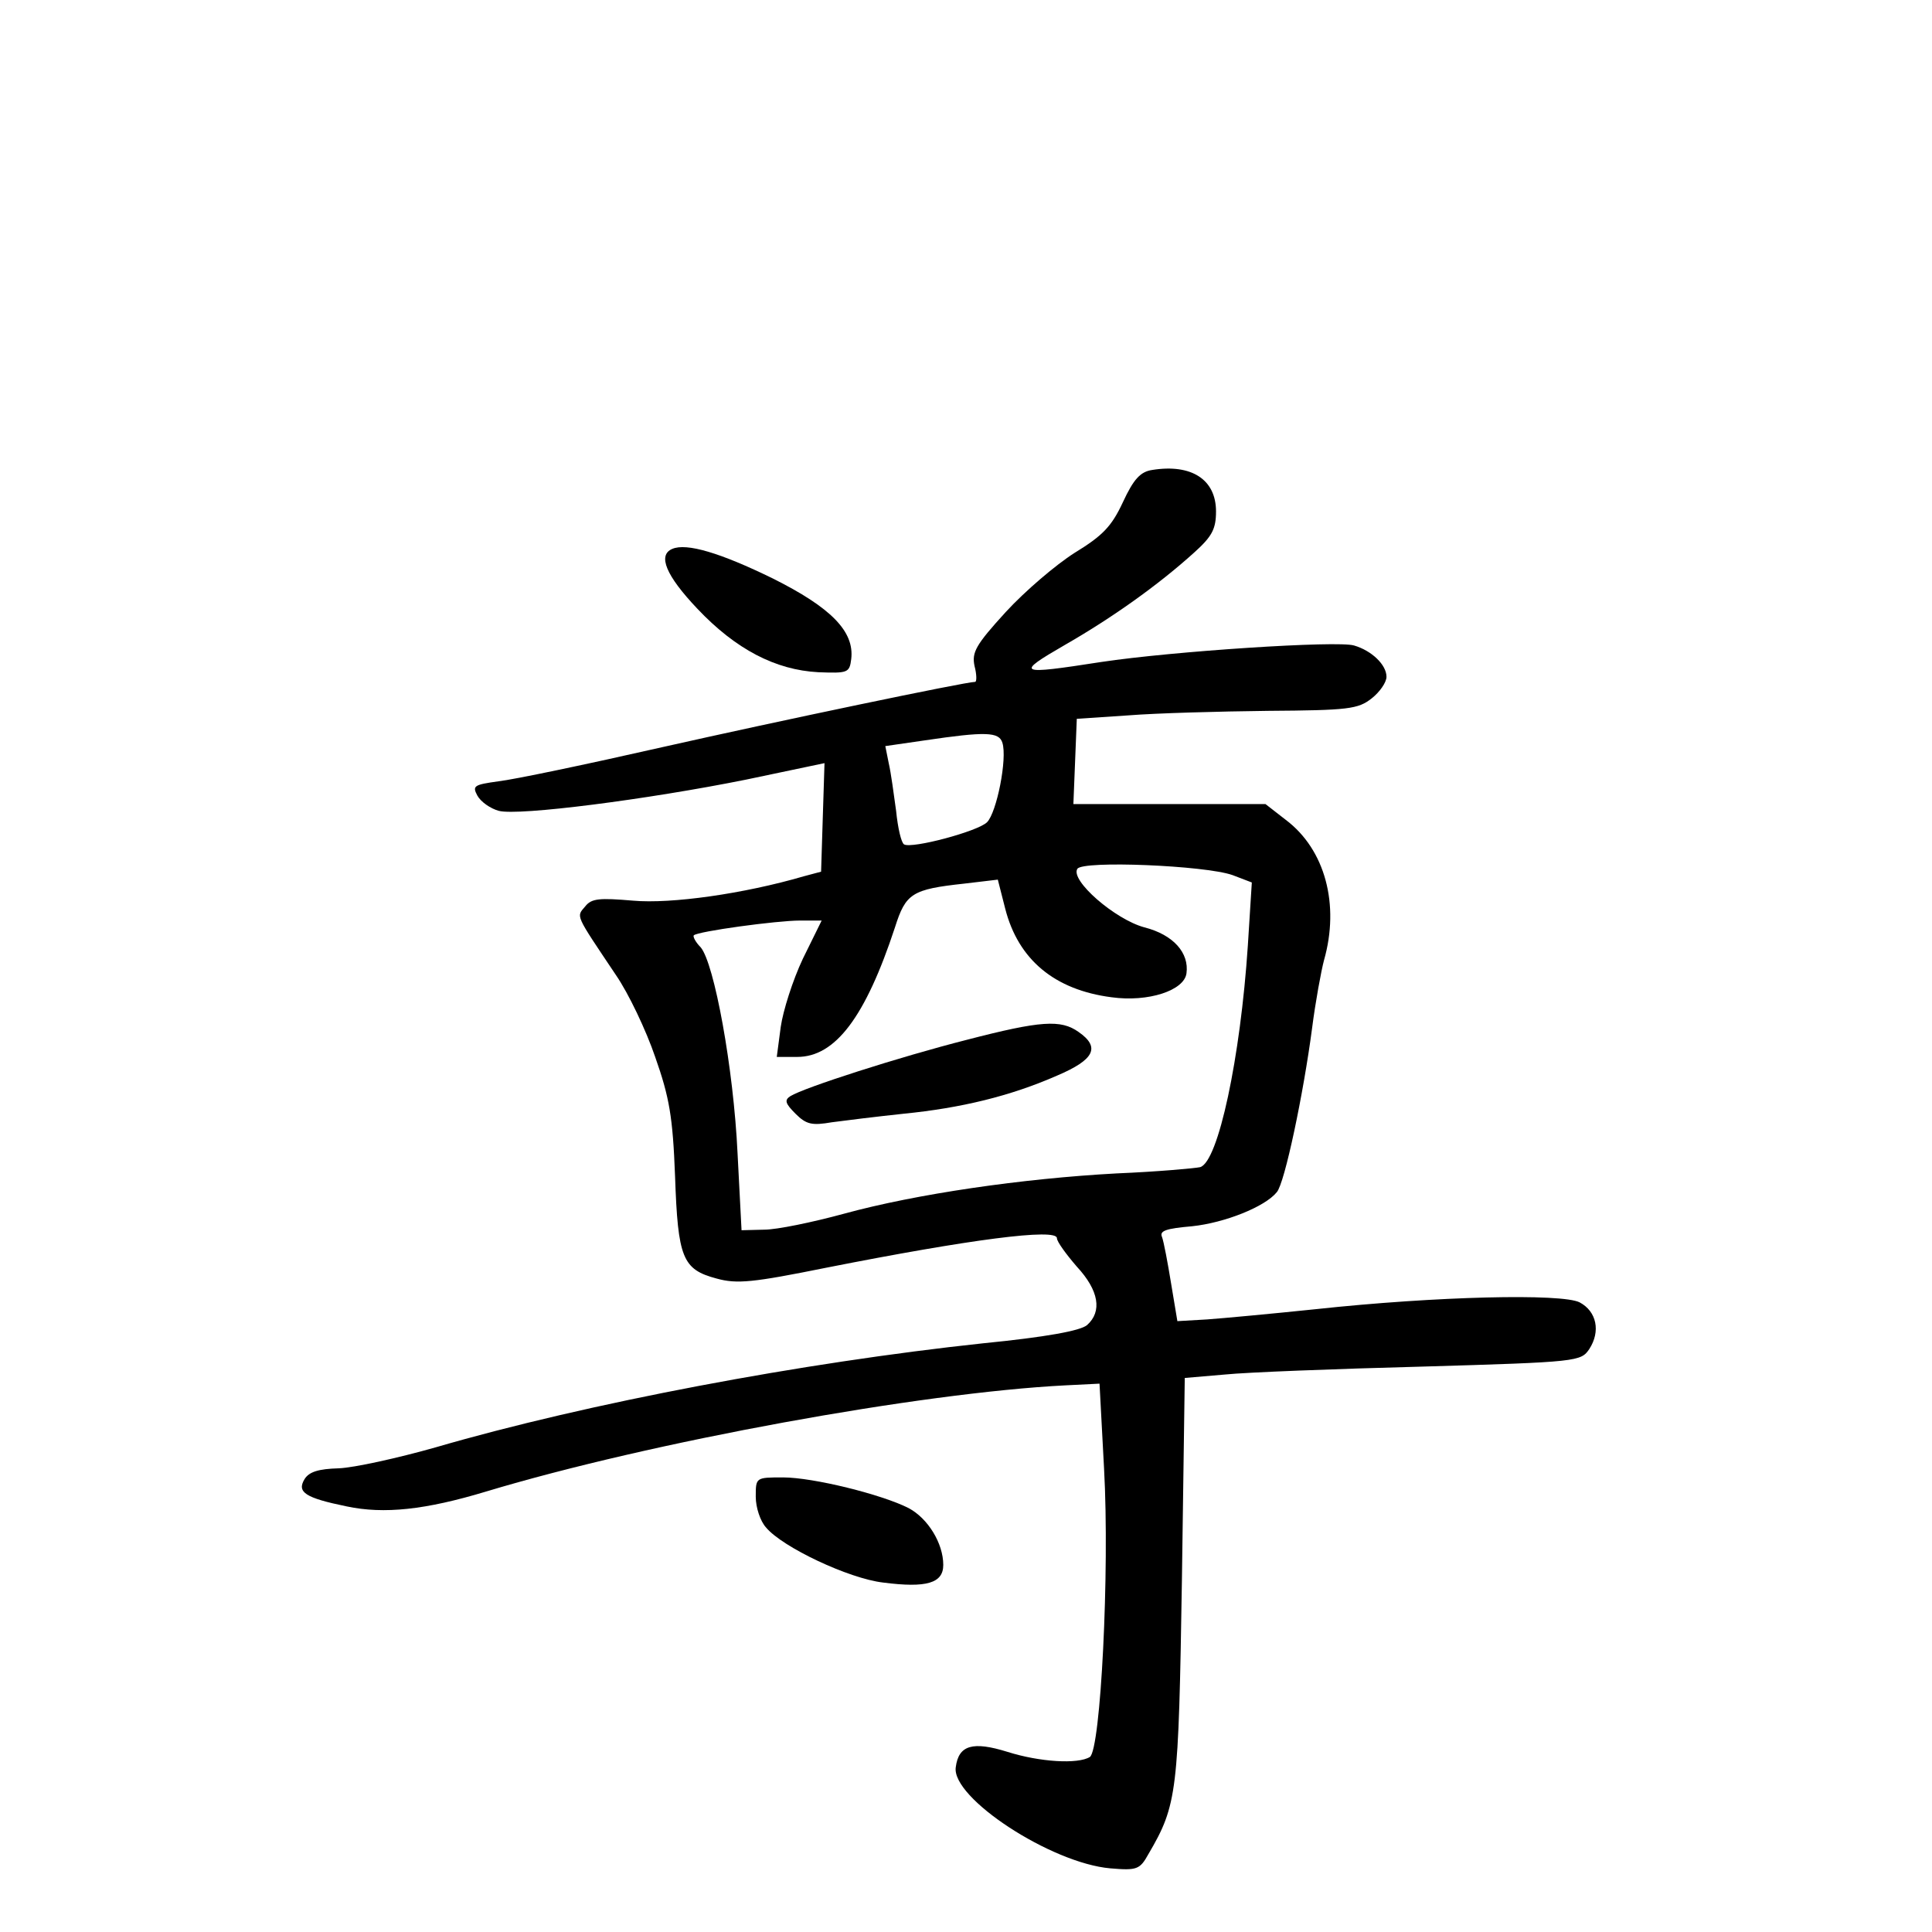 <?xml version="1.0" standalone="no"?>
<!DOCTYPE svg PUBLIC "-//W3C//DTD SVG 20010904//EN"
 "http://www.w3.org/TR/2001/REC-SVG-20010904/DTD/svg10.dtd">
<svg version="1.0" xmlns="http://www.w3.org/2000/svg"
 width="340pt" height="340pt" viewBox="0 0 340 340"
 preserveAspectRatio="xMidYMid meet">
<g transform="translate(0,340) scale(0.1,-0.1)"
fill="#000000" stroke="none">
<path d="M2028 2573 c-21 -3 -33 -16 -52 -57 -20 -43 -36 -59 -85 -89 -33 -21
-87 -67 -121 -104 -53 -58 -60 -71 -55 -95 4 -15 4 -28 1 -28 -17 0 -347 -69
-551 -115 -132 -30 -261 -57 -288 -60 -43 -6 -46 -8 -37 -25 6 -11 23 -23 38
-27 35 -9 261 20 435 55 l138 29 -3 -95 -3 -96 -30 -8 c-106 -31 -234 -49
-301 -43 -59 5 -73 4 -84 -10 -16 -19 -19 -12 54 -121 22 -32 53 -97 69 -144
25 -71 31 -105 35 -210 5 -144 13 -164 73 -180 36 -10 64 -7 193 19 253 50
406 70 406 52 0 -6 16 -28 35 -50 39 -42 45 -79 18 -103 -12 -10 -72 -21 -183
-32 -318 -34 -695 -105 -963 -183 -67 -19 -144 -36 -171 -37 -35 -1 -52 -6
-60 -19 -14 -23 1 -33 74 -48 66 -14 139 -6 245 26 292 88 765 174 1020 187
l60 3 8 -150 c10 -181 -6 -494 -25 -507 -21 -13 -88 -9 -145 9 -61 19 -86 12
-91 -27 -8 -54 168 -169 272 -178 47 -4 52 -2 67 25 51 87 53 108 59 483 l5
355 70 6 c39 4 195 10 348 14 275 8 279 9 294 31 20 31 13 66 -17 82 -31 16
-252 11 -465 -12 -77 -8 -163 -16 -191 -18 l-52 -3 -11 66 c-6 37 -13 74 -16
82 -5 11 7 15 53 19 57 6 128 34 149 60 14 16 47 174 62 288 6 47 16 101 21
120 28 98 2 195 -67 247 l-36 28 -169 0 -169 0 3 75 3 75 90 6 c50 4 160 7
246 8 142 1 159 3 183 22 14 11 26 28 26 38 0 21 -26 46 -57 55 -28 9 -319
-10 -445 -29 -148 -23 -152 -21 -64 30 82 47 164 105 228 163 31 28 38 41 38
72 0 56 -43 84 -112 73z m-264 -480 c9 -28 -10 -123 -27 -140 -16 -16 -132
-47 -146 -39 -5 3 -11 29 -14 59 -4 29 -9 67 -13 84 l-6 30 69 10 c108 16 131
15 137 -4z m405 -233 l34 -13 -7 -111 c-13 -197 -52 -381 -84 -390 -9 -2 -75
-8 -147 -11 -166 -9 -352 -36 -480 -71 -55 -15 -118 -28 -140 -28 l-40 -1 -7
135 c-7 150 -41 335 -65 363 -9 9 -14 19 -12 21 7 7 146 26 187 26 l38 0 -33
-67 c-18 -38 -35 -92 -39 -120 l-7 -53 36 0 c67 0 120 70 172 228 19 60 30 67
122 77 l59 7 13 -51 c23 -90 87 -143 187 -156 65 -9 128 12 132 42 5 36 -23
68 -74 81 -52 14 -131 83 -118 103 9 15 225 6 273 -11z"/>
<path d="M1701 1570 c-118 -30 -286 -84 -310 -99 -11 -7 -9 -13 9 -31 19 -19
29 -21 64 -15 22 3 79 10 126 15 101 10 188 31 270 67 66 28 77 50 38 77 -31
22 -66 20 -197 -14z"/>
<path d="M1183 2434 c-26 -11 -11 -47 44 -105 68 -72 138 -108 213 -112 52 -2
55 -1 58 23 6 49 -36 91 -138 142 -92 45 -152 63 -177 52z"/>
<path d="M1330 766 c0 -19 8 -43 18 -54 29 -35 146 -90 206 -97 77 -10 106 -1
106 31 0 38 -27 82 -61 100 -47 24 -168 54 -221 54 -48 0 -48 0 -48 -34z"/>
</g>
</svg>
